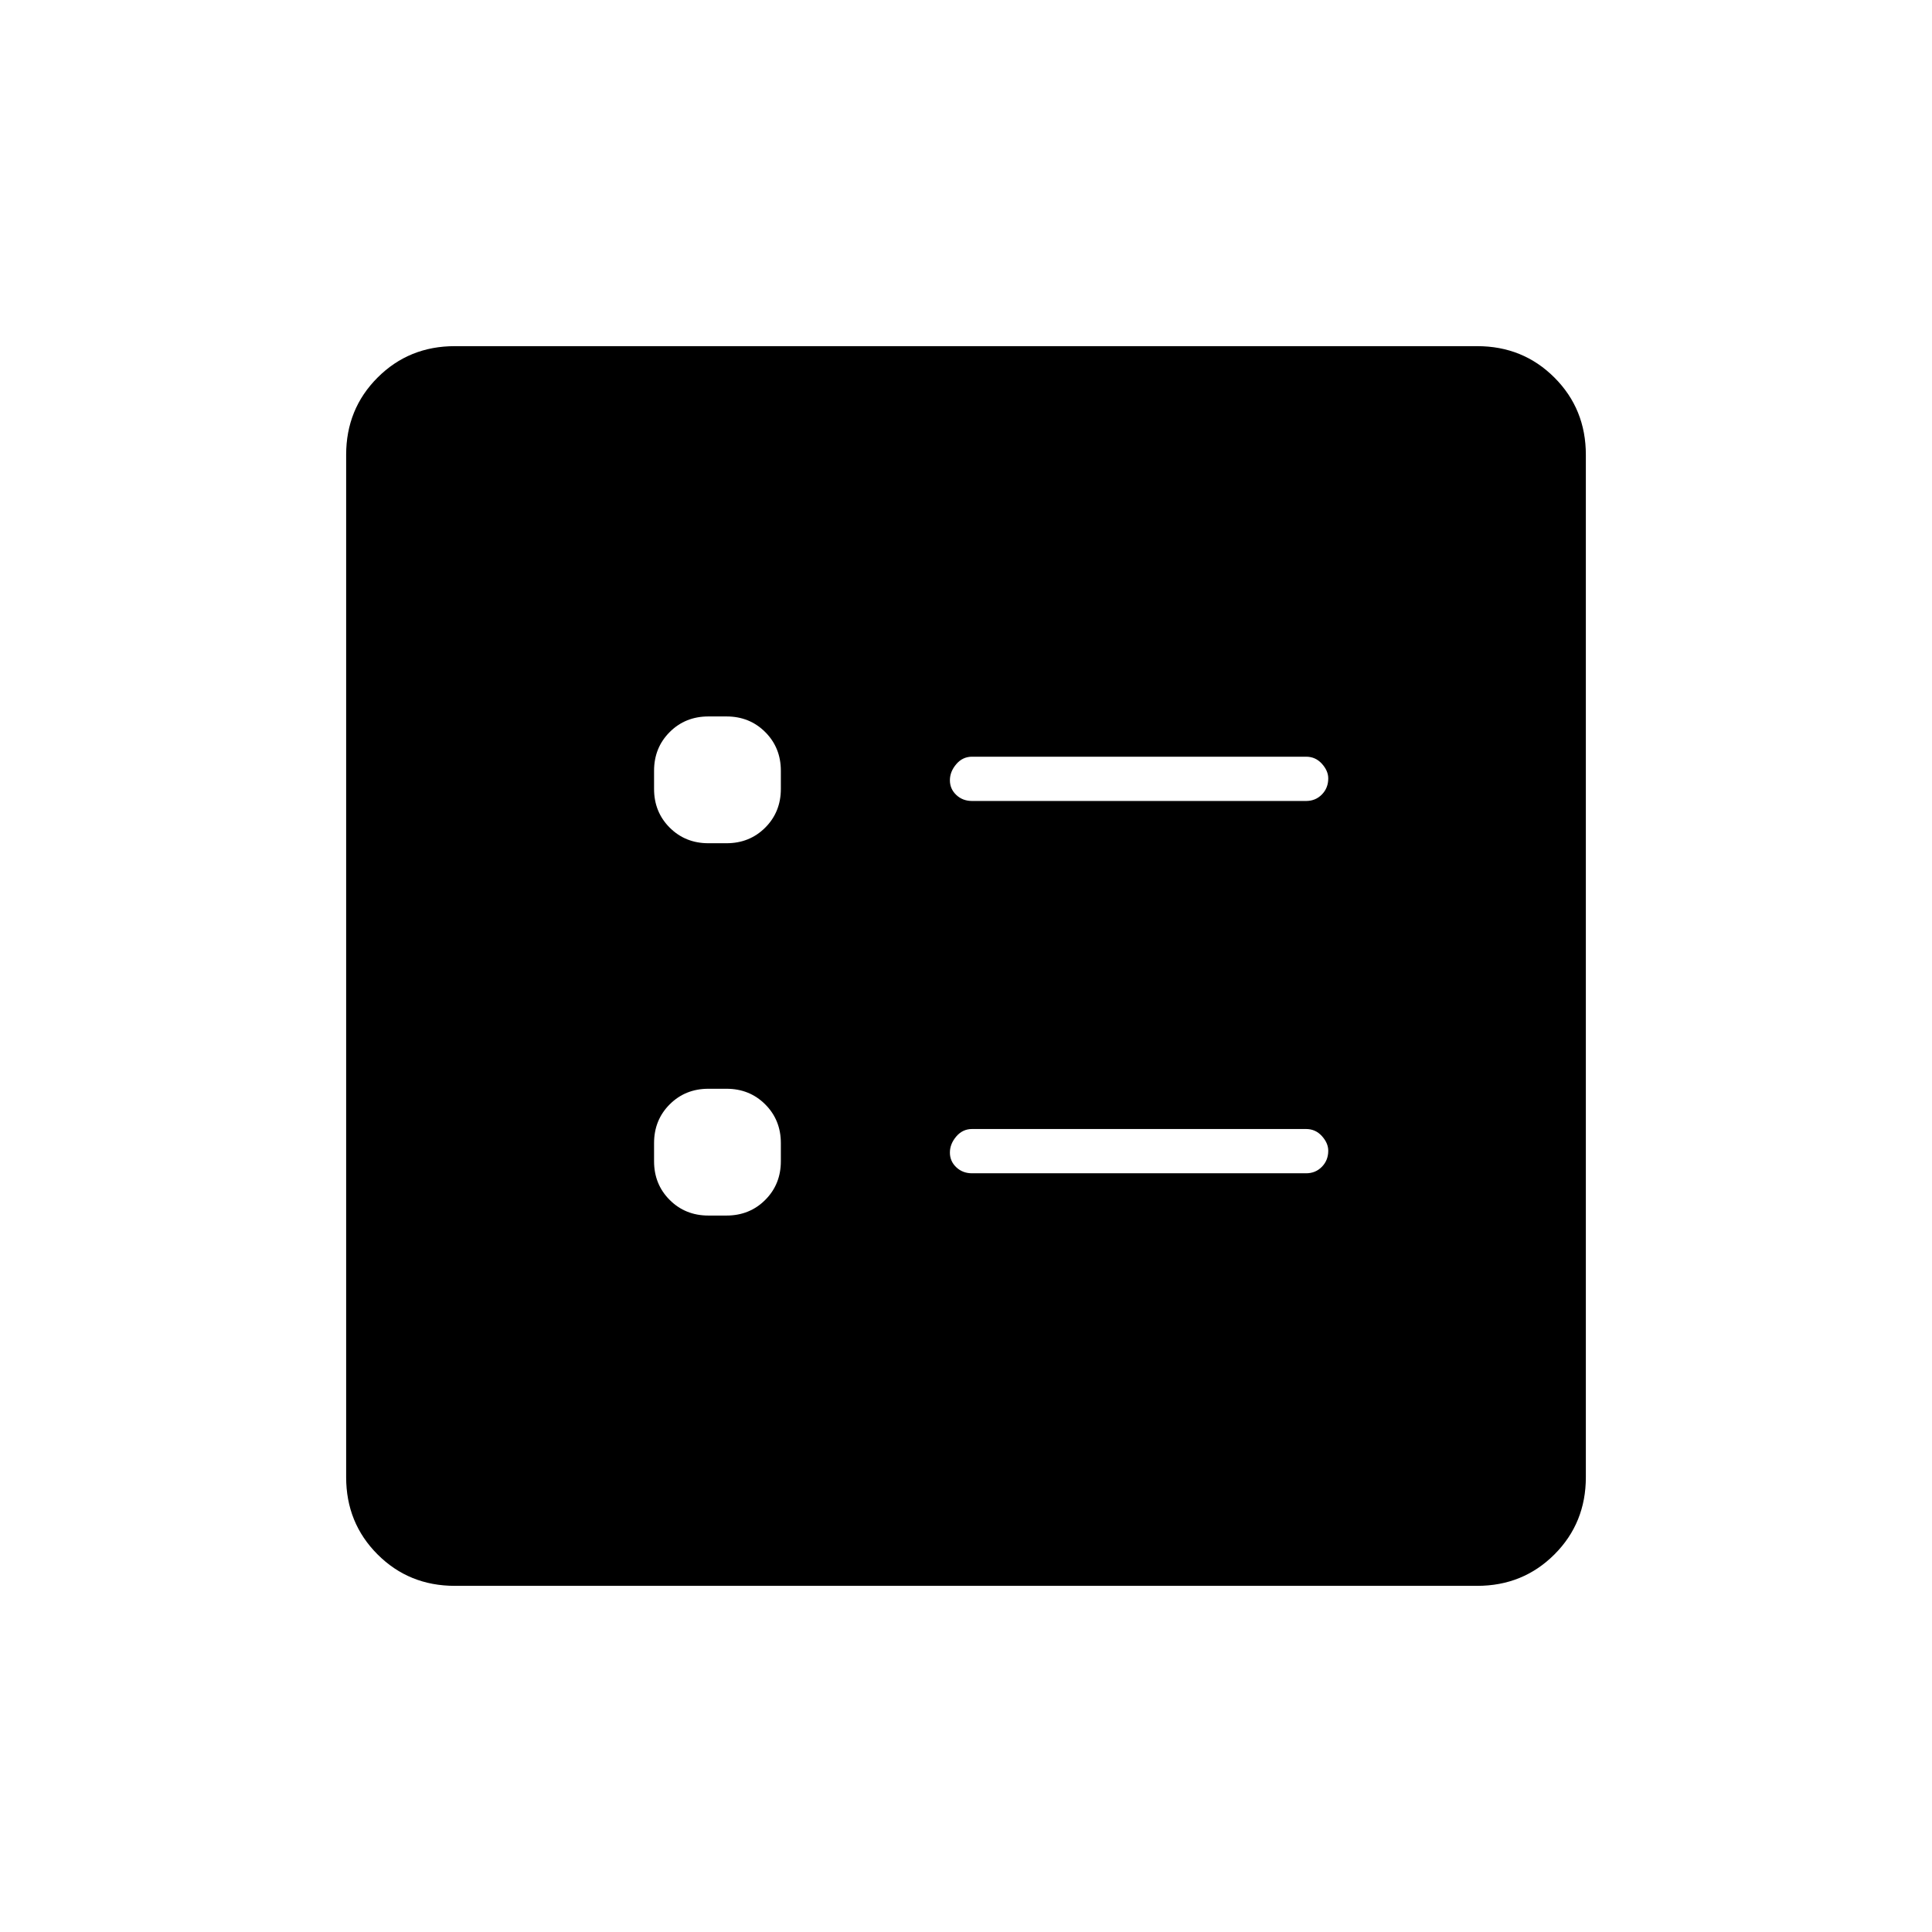 <svg xmlns="http://www.w3.org/2000/svg" width="48" height="48" viewBox="0 96 960 960"><path d="M483 494h166q4.675 0 7.838-3.223 3.162-3.223 3.162-7.988 0-3.789-3.162-7.289-3.163-3.5-7.838-3.5H483q-4.675 0-7.838 3.711-3.162 3.71-3.162 8 0 4.289 3.162 7.289 3.163 3 7.838 3Zm0 185h166q4.675 0 7.838-3.223 3.162-3.223 3.162-7.988 0-3.789-3.162-7.289-3.163-3.5-7.838-3.5H483q-4.675 0-7.838 3.711-3.162 3.71-3.162 8 0 4.289 3.162 7.289 3.163 3 7.838 3ZM352 515h9q11.475 0 19.237-7.763Q388 499.475 388 488v-9q0-11.475-7.763-19.237Q372.475 452 361 452h-9q-11.475 0-19.237 7.763Q325 467.525 325 479v9q0 11.475 7.763 19.237Q340.525 515 352 515Zm0 185h9q11.475 0 19.237-7.763Q388 684.475 388 673v-9q0-11.475-7.763-19.237Q372.475 637 361 637h-9q-11.475 0-19.237 7.763Q325 652.525 325 664v9q0 11.475 7.763 19.237Q340.525 700 352 700ZM226 884q-22.775 0-38.387-15.612Q172 852.775 172 830V322q0-22.775 15.613-38.388Q203.225 268 226 268h508q22.775 0 38.388 15.612Q788 299.225 788 322v508q0 22.775-15.612 38.388Q756.775 884 734 884H226Z"/></svg>